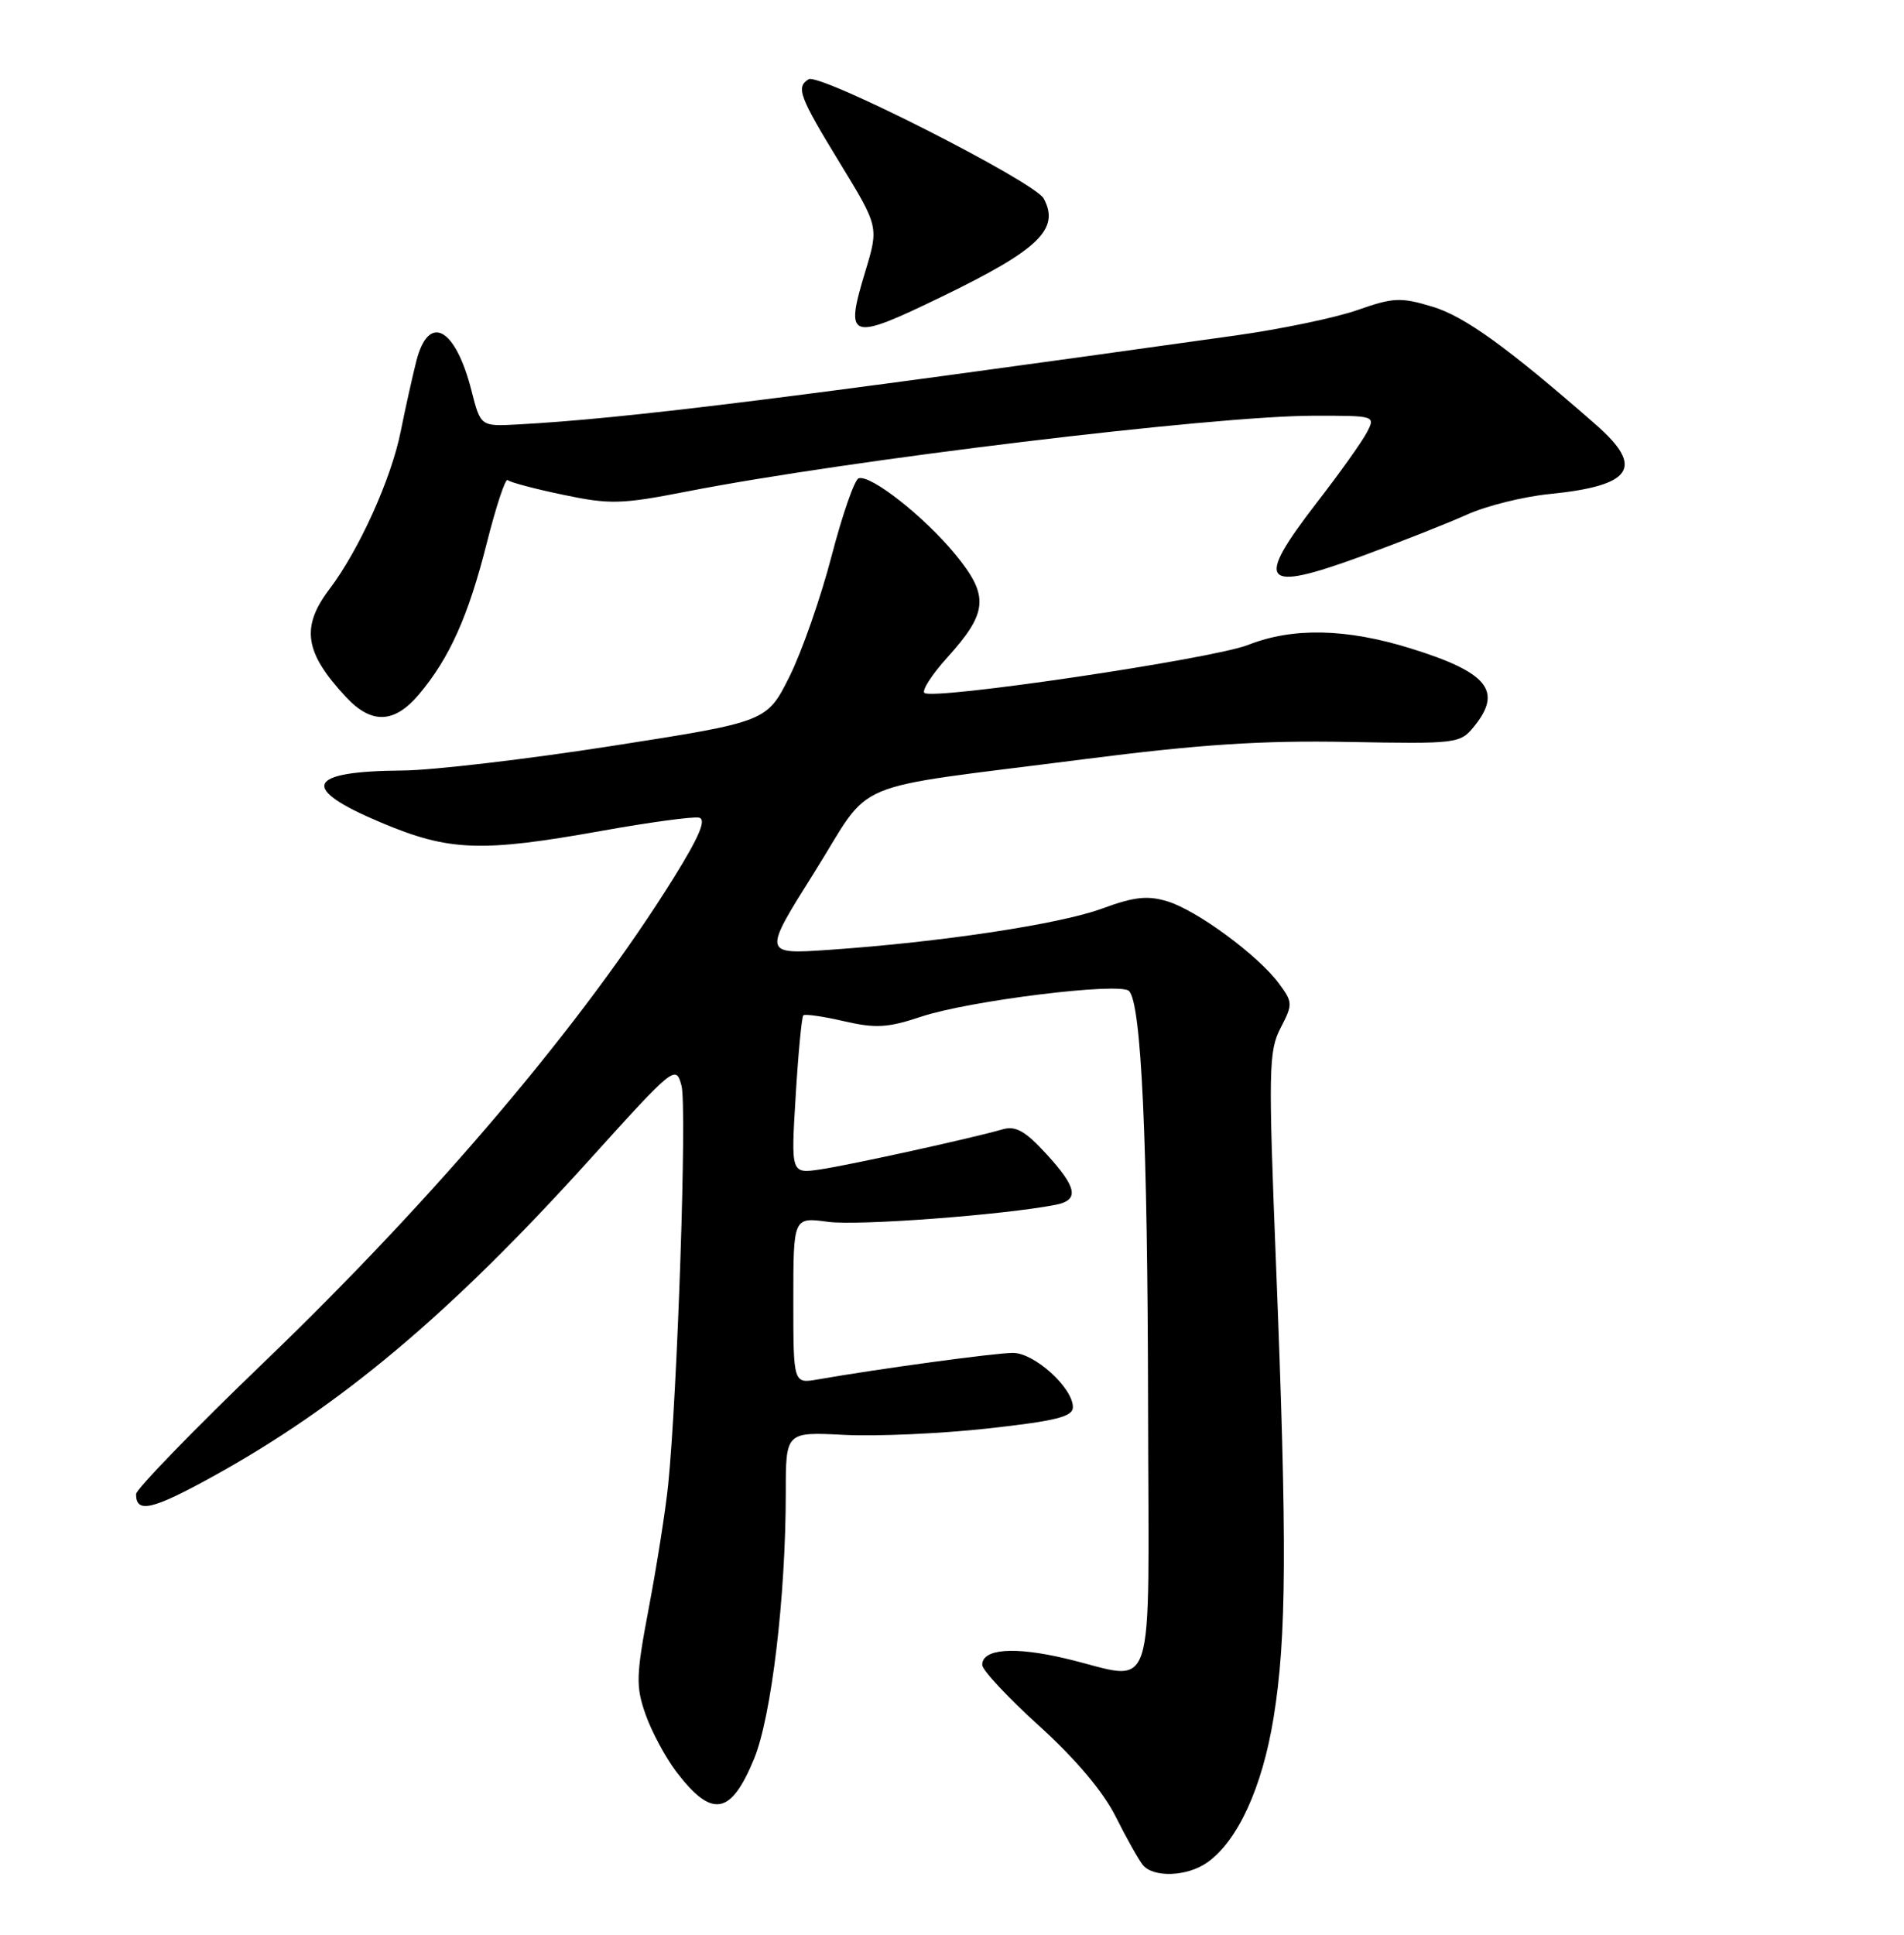 <?xml version="1.0" encoding="UTF-8" standalone="no"?>
<!DOCTYPE svg PUBLIC "-//W3C//DTD SVG 1.1//EN" "http://www.w3.org/Graphics/SVG/1.1/DTD/svg11.dtd" >
<svg xmlns="http://www.w3.org/2000/svg" xmlns:xlink="http://www.w3.org/1999/xlink" version="1.1" viewBox="0 0 252 256">
 <g >
 <path fill="currentColor"
d=" M 159.76 246.45 C 163.81 243.62 167.06 236.53 168.56 227.30 C 170.29 216.67 170.36 204.31 168.89 167.42 C 167.86 141.56 167.91 139.08 169.48 136.04 C 171.12 132.88 171.11 132.62 169.26 130.12 C 166.52 126.42 158.45 120.47 154.53 119.27 C 151.89 118.46 150.13 118.65 145.86 120.22 C 140.23 122.29 124.55 124.66 109.73 125.68 C 100.95 126.28 100.95 126.28 107.79 115.41 C 115.72 102.78 111.47 104.57 143.45 100.46 C 158.82 98.49 166.97 97.96 178.36 98.17 C 192.88 98.44 193.26 98.39 195.11 96.11 C 198.91 91.42 196.91 88.96 186.69 85.79 C 178.18 83.15 171.11 83.00 165.20 85.33 C 160.49 87.19 123.35 92.69 122.34 91.68 C 122.00 91.33 123.35 89.25 125.33 87.05 C 130.77 81.04 130.95 78.86 126.46 73.38 C 122.36 68.38 115.23 62.76 113.64 63.29 C 113.10 63.47 111.49 68.10 110.06 73.58 C 108.64 79.05 106.13 86.23 104.49 89.52 C 101.50 95.50 101.50 95.50 81.00 98.70 C 69.72 100.46 57.27 101.92 53.33 101.95 C 40.47 102.04 39.55 104.27 50.48 108.86 C 59.47 112.64 63.67 112.79 79.61 109.94 C 85.94 108.80 91.75 108.02 92.52 108.19 C 93.52 108.41 92.57 110.67 89.21 116.08 C 77.39 135.11 57.83 158.24 35.06 180.13 C 25.69 189.13 18.02 197.04 18.01 197.69 C 17.99 200.28 20.13 199.80 28.14 195.38 C 45.05 186.06 59.60 173.84 77.97 153.51 C 89.26 141.02 89.45 140.87 90.20 143.66 C 90.94 146.42 89.66 184.42 88.43 196.50 C 88.09 199.80 86.95 207.05 85.90 212.60 C 84.17 221.73 84.13 223.11 85.45 226.87 C 86.26 229.16 88.09 232.56 89.51 234.43 C 94.23 240.62 96.73 240.20 99.81 232.71 C 102.11 227.09 104.00 211.25 104.00 197.48 C 104.00 189.46 104.00 189.46 111.75 189.86 C 116.01 190.08 124.56 189.69 130.75 189.01 C 139.80 188.01 142.00 187.45 142.00 186.19 C 142.00 183.62 136.89 179.00 134.06 179.01 C 131.73 179.01 116.17 181.13 108.25 182.52 C 105.00 183.09 105.00 183.09 105.00 172.06 C 105.00 161.04 105.00 161.04 109.60 161.67 C 113.56 162.21 132.87 160.76 139.75 159.41 C 142.88 158.79 142.56 157.12 138.45 152.65 C 135.70 149.65 134.42 148.93 132.70 149.43 C 128.64 150.60 112.54 154.14 108.59 154.73 C 104.68 155.31 104.68 155.31 105.31 145.02 C 105.65 139.36 106.11 134.56 106.32 134.35 C 106.53 134.14 108.94 134.48 111.69 135.12 C 115.90 136.09 117.50 136.00 121.96 134.51 C 128.29 132.41 148.12 129.95 149.41 131.11 C 151.06 132.58 151.90 150.93 151.95 186.25 C 152.01 226.12 153.26 222.33 141.00 219.44 C 134.21 217.84 130.00 218.16 130.00 220.29 C 130.00 220.98 133.39 224.61 137.53 228.36 C 142.33 232.71 146.00 237.05 147.65 240.34 C 149.07 243.18 150.69 246.06 151.24 246.75 C 152.62 248.47 157.10 248.32 159.76 246.45 Z  M 55.46 91.87 C 59.51 87.05 61.99 81.52 64.43 71.85 C 65.66 66.98 66.90 63.24 67.19 63.52 C 67.48 63.81 70.78 64.69 74.54 65.47 C 80.74 66.77 82.23 66.73 90.93 65.03 C 112.15 60.88 160.53 55.03 173.79 55.01 C 182.06 55.00 182.07 55.00 180.89 57.25 C 180.24 58.49 177.30 62.61 174.35 66.42 C 165.99 77.24 166.96 78.44 180.17 73.61 C 185.30 71.73 191.60 69.24 194.16 68.09 C 196.72 66.93 201.67 65.70 205.16 65.36 C 216.07 64.27 217.68 61.85 211.25 56.22 C 199.53 45.96 193.84 41.86 189.59 40.58 C 185.39 39.31 184.41 39.36 179.68 41.02 C 176.79 42.04 169.49 43.56 163.46 44.40 C 102.99 52.88 82.76 55.38 68.56 56.16 C 63.61 56.43 63.61 56.43 62.40 51.68 C 60.27 43.31 56.74 41.41 55.11 47.75 C 54.59 49.81 53.65 54.00 53.04 57.06 C 51.80 63.32 47.53 72.77 43.61 77.94 C 39.79 82.99 40.30 86.35 45.81 92.25 C 49.18 95.86 52.20 95.74 55.46 91.87 Z  M 124.72 39.22 C 137.51 33.02 140.31 30.31 138.14 26.27 C 136.96 24.06 108.45 9.60 107.02 10.49 C 105.32 11.54 105.79 12.78 111.16 21.57 C 116.31 30.01 116.31 30.01 114.53 35.90 C 111.77 45.00 112.38 45.20 124.72 39.22 Z "/>
</g>
</svg>